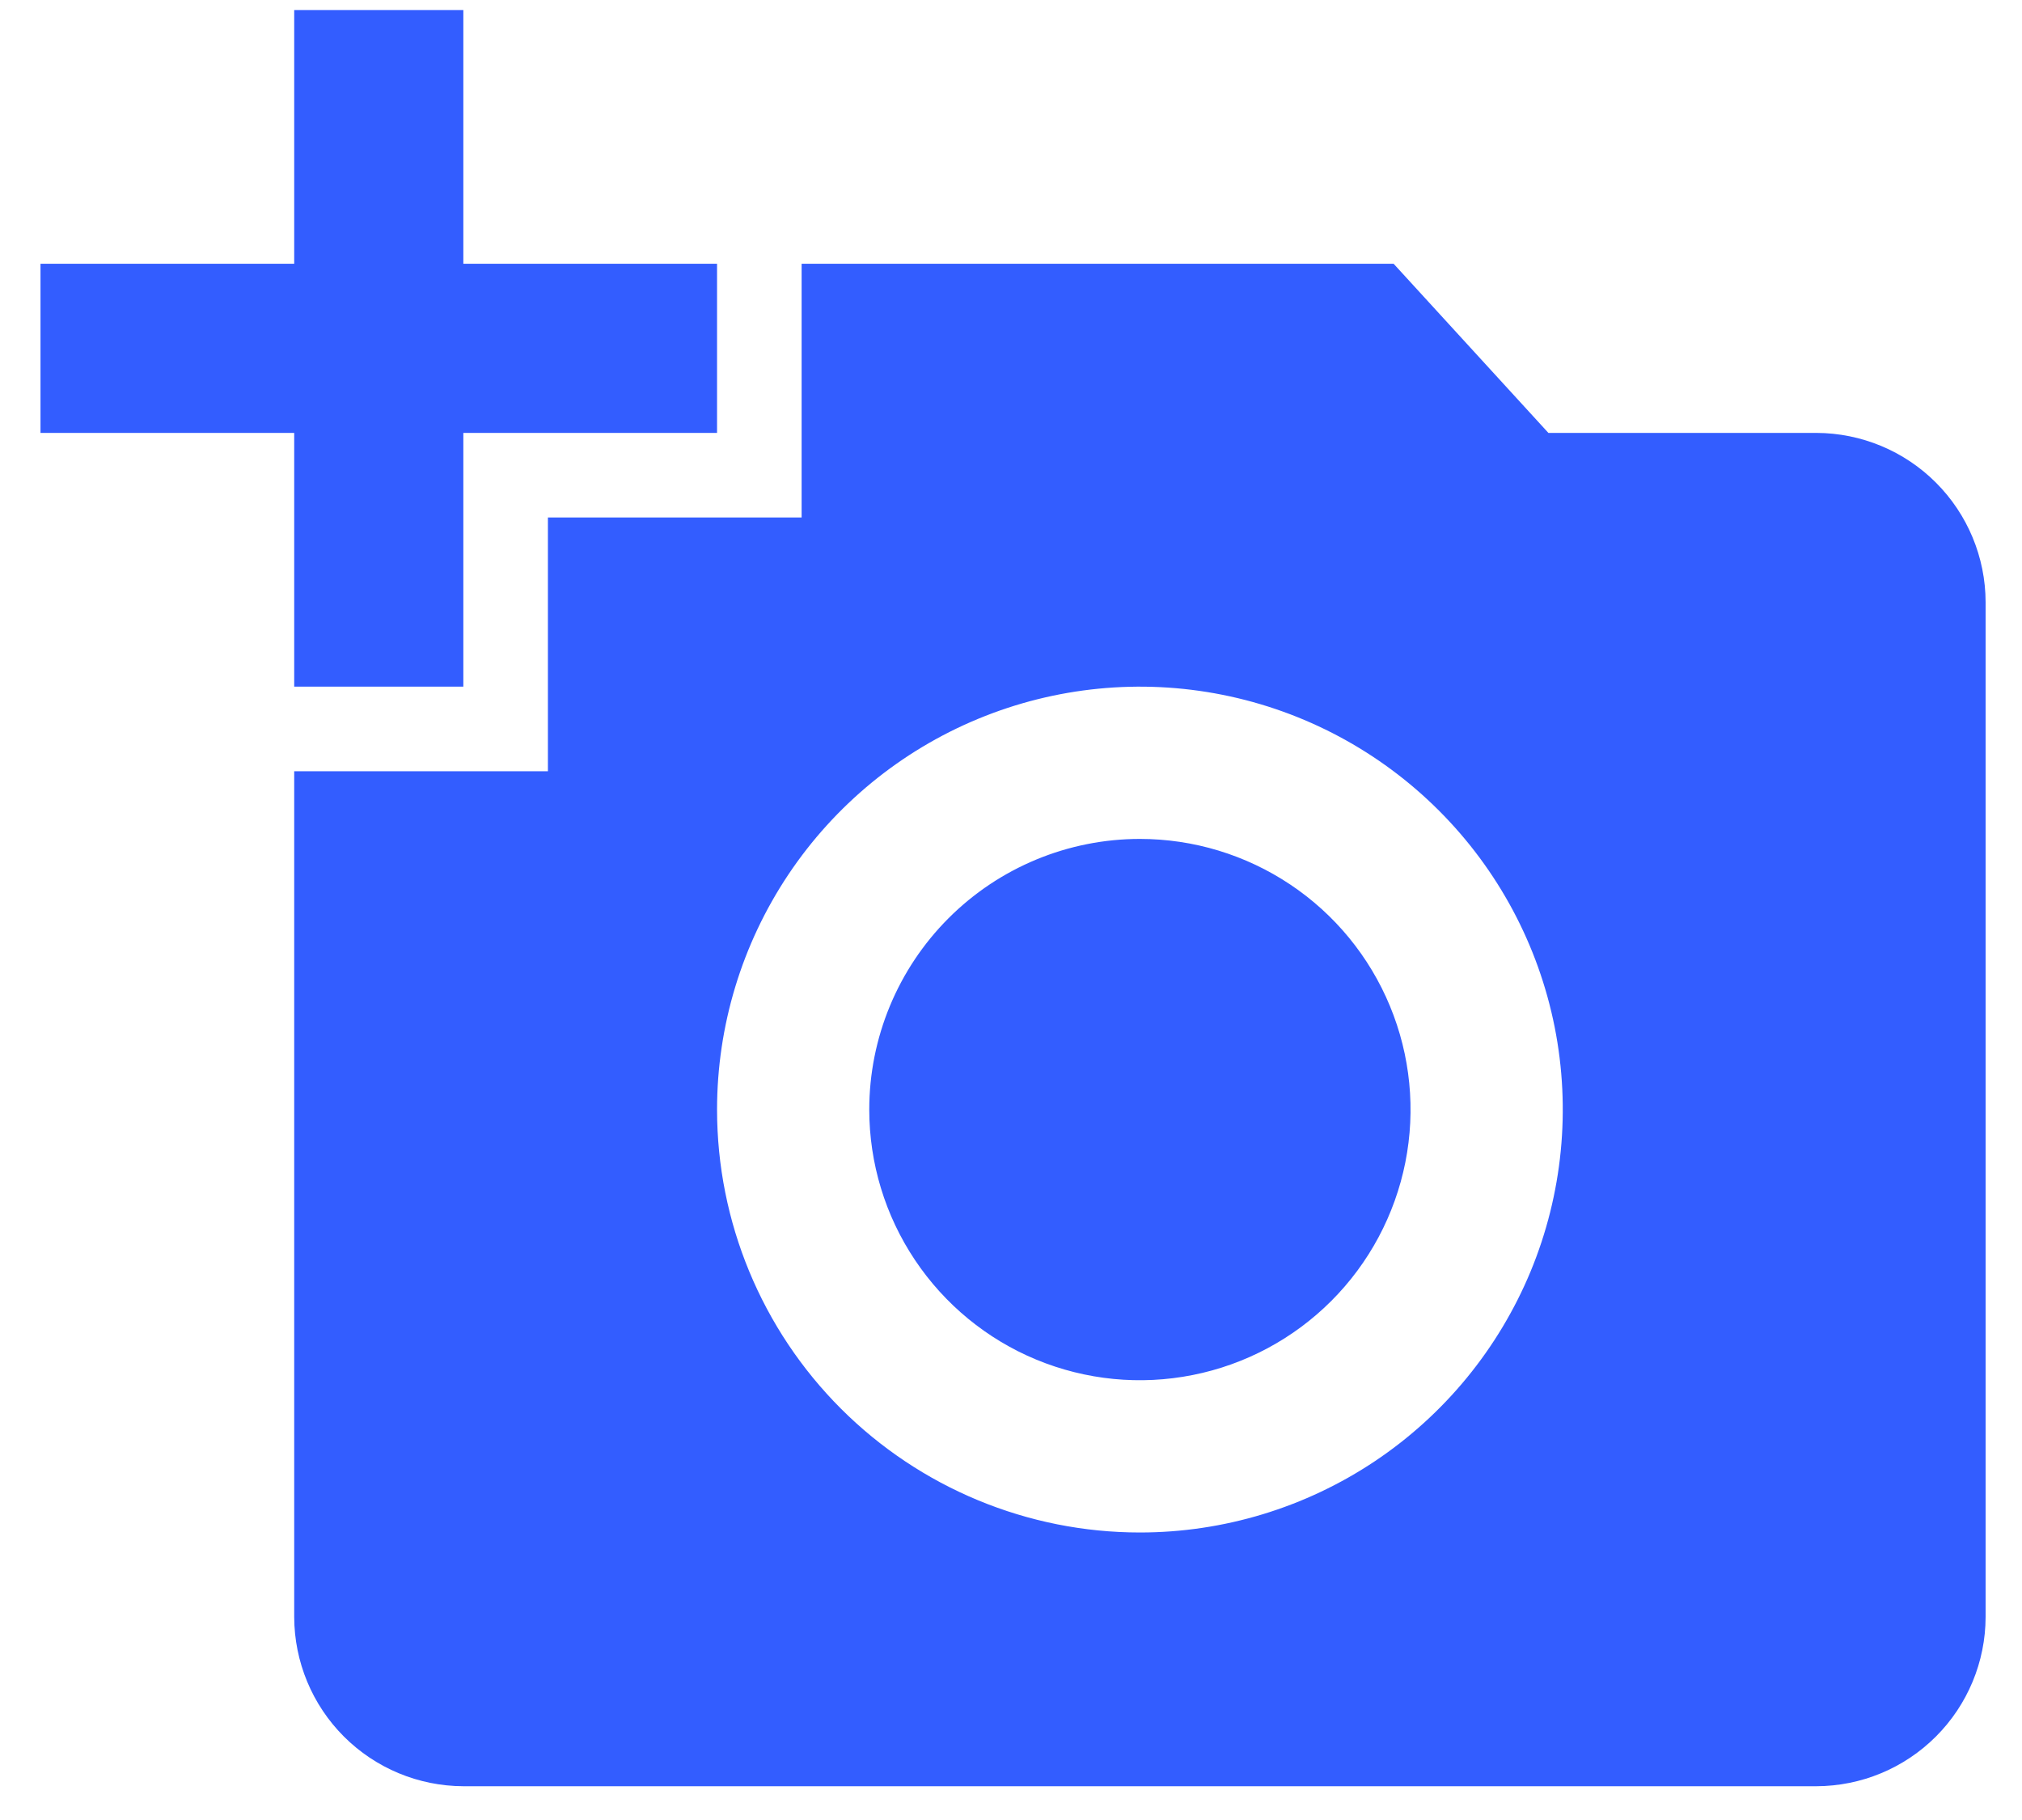 <svg width="40" height="36" viewBox="0 0 40 36" fill="none" xmlns="http://www.w3.org/2000/svg">
<path d="M5.82 5.217V0.198H9.166V5.217H14.185V8.563H9.166V13.582H5.82V8.563H0.801V5.217H5.82ZM10.839 15.255V10.236H15.858V5.217H27.569L30.631 8.563H35.934C36.821 8.566 37.67 8.919 38.297 9.546C38.924 10.173 39.278 11.023 39.28 11.909V31.986C39.278 32.872 38.924 33.722 38.297 34.349C37.67 34.976 36.821 35.329 35.934 35.332H9.166C8.279 35.329 7.43 34.976 6.803 34.349C6.176 33.722 5.823 32.872 5.82 31.986V15.255H10.839ZM22.55 30.313C24.205 30.313 25.822 29.822 27.198 28.903C28.573 27.984 29.645 26.677 30.279 25.149C30.912 23.62 31.077 21.938 30.755 20.316C30.432 18.693 29.635 17.202 28.465 16.033C27.295 14.863 25.805 14.066 24.182 13.743C22.559 13.42 20.878 13.586 19.349 14.219C17.82 14.852 16.514 15.925 15.595 17.3C14.676 18.676 14.185 20.293 14.185 21.948C14.185 24.166 15.066 26.294 16.635 27.863C18.204 29.431 20.332 30.313 22.55 30.313ZM17.196 21.948C17.196 23.006 17.51 24.041 18.099 24.922C18.687 25.802 19.523 26.489 20.501 26.894C21.48 27.299 22.556 27.405 23.595 27.198C24.633 26.992 25.587 26.482 26.336 25.733C27.084 24.985 27.594 24.031 27.801 22.992C28.008 21.953 27.901 20.877 27.496 19.899C27.091 18.921 26.405 18.084 25.524 17.496C24.644 16.908 23.609 16.594 22.55 16.594C21.13 16.594 19.768 17.158 18.765 18.162C17.761 19.166 17.196 20.528 17.196 21.948Z" fill="#335DFF"/>
</svg>
